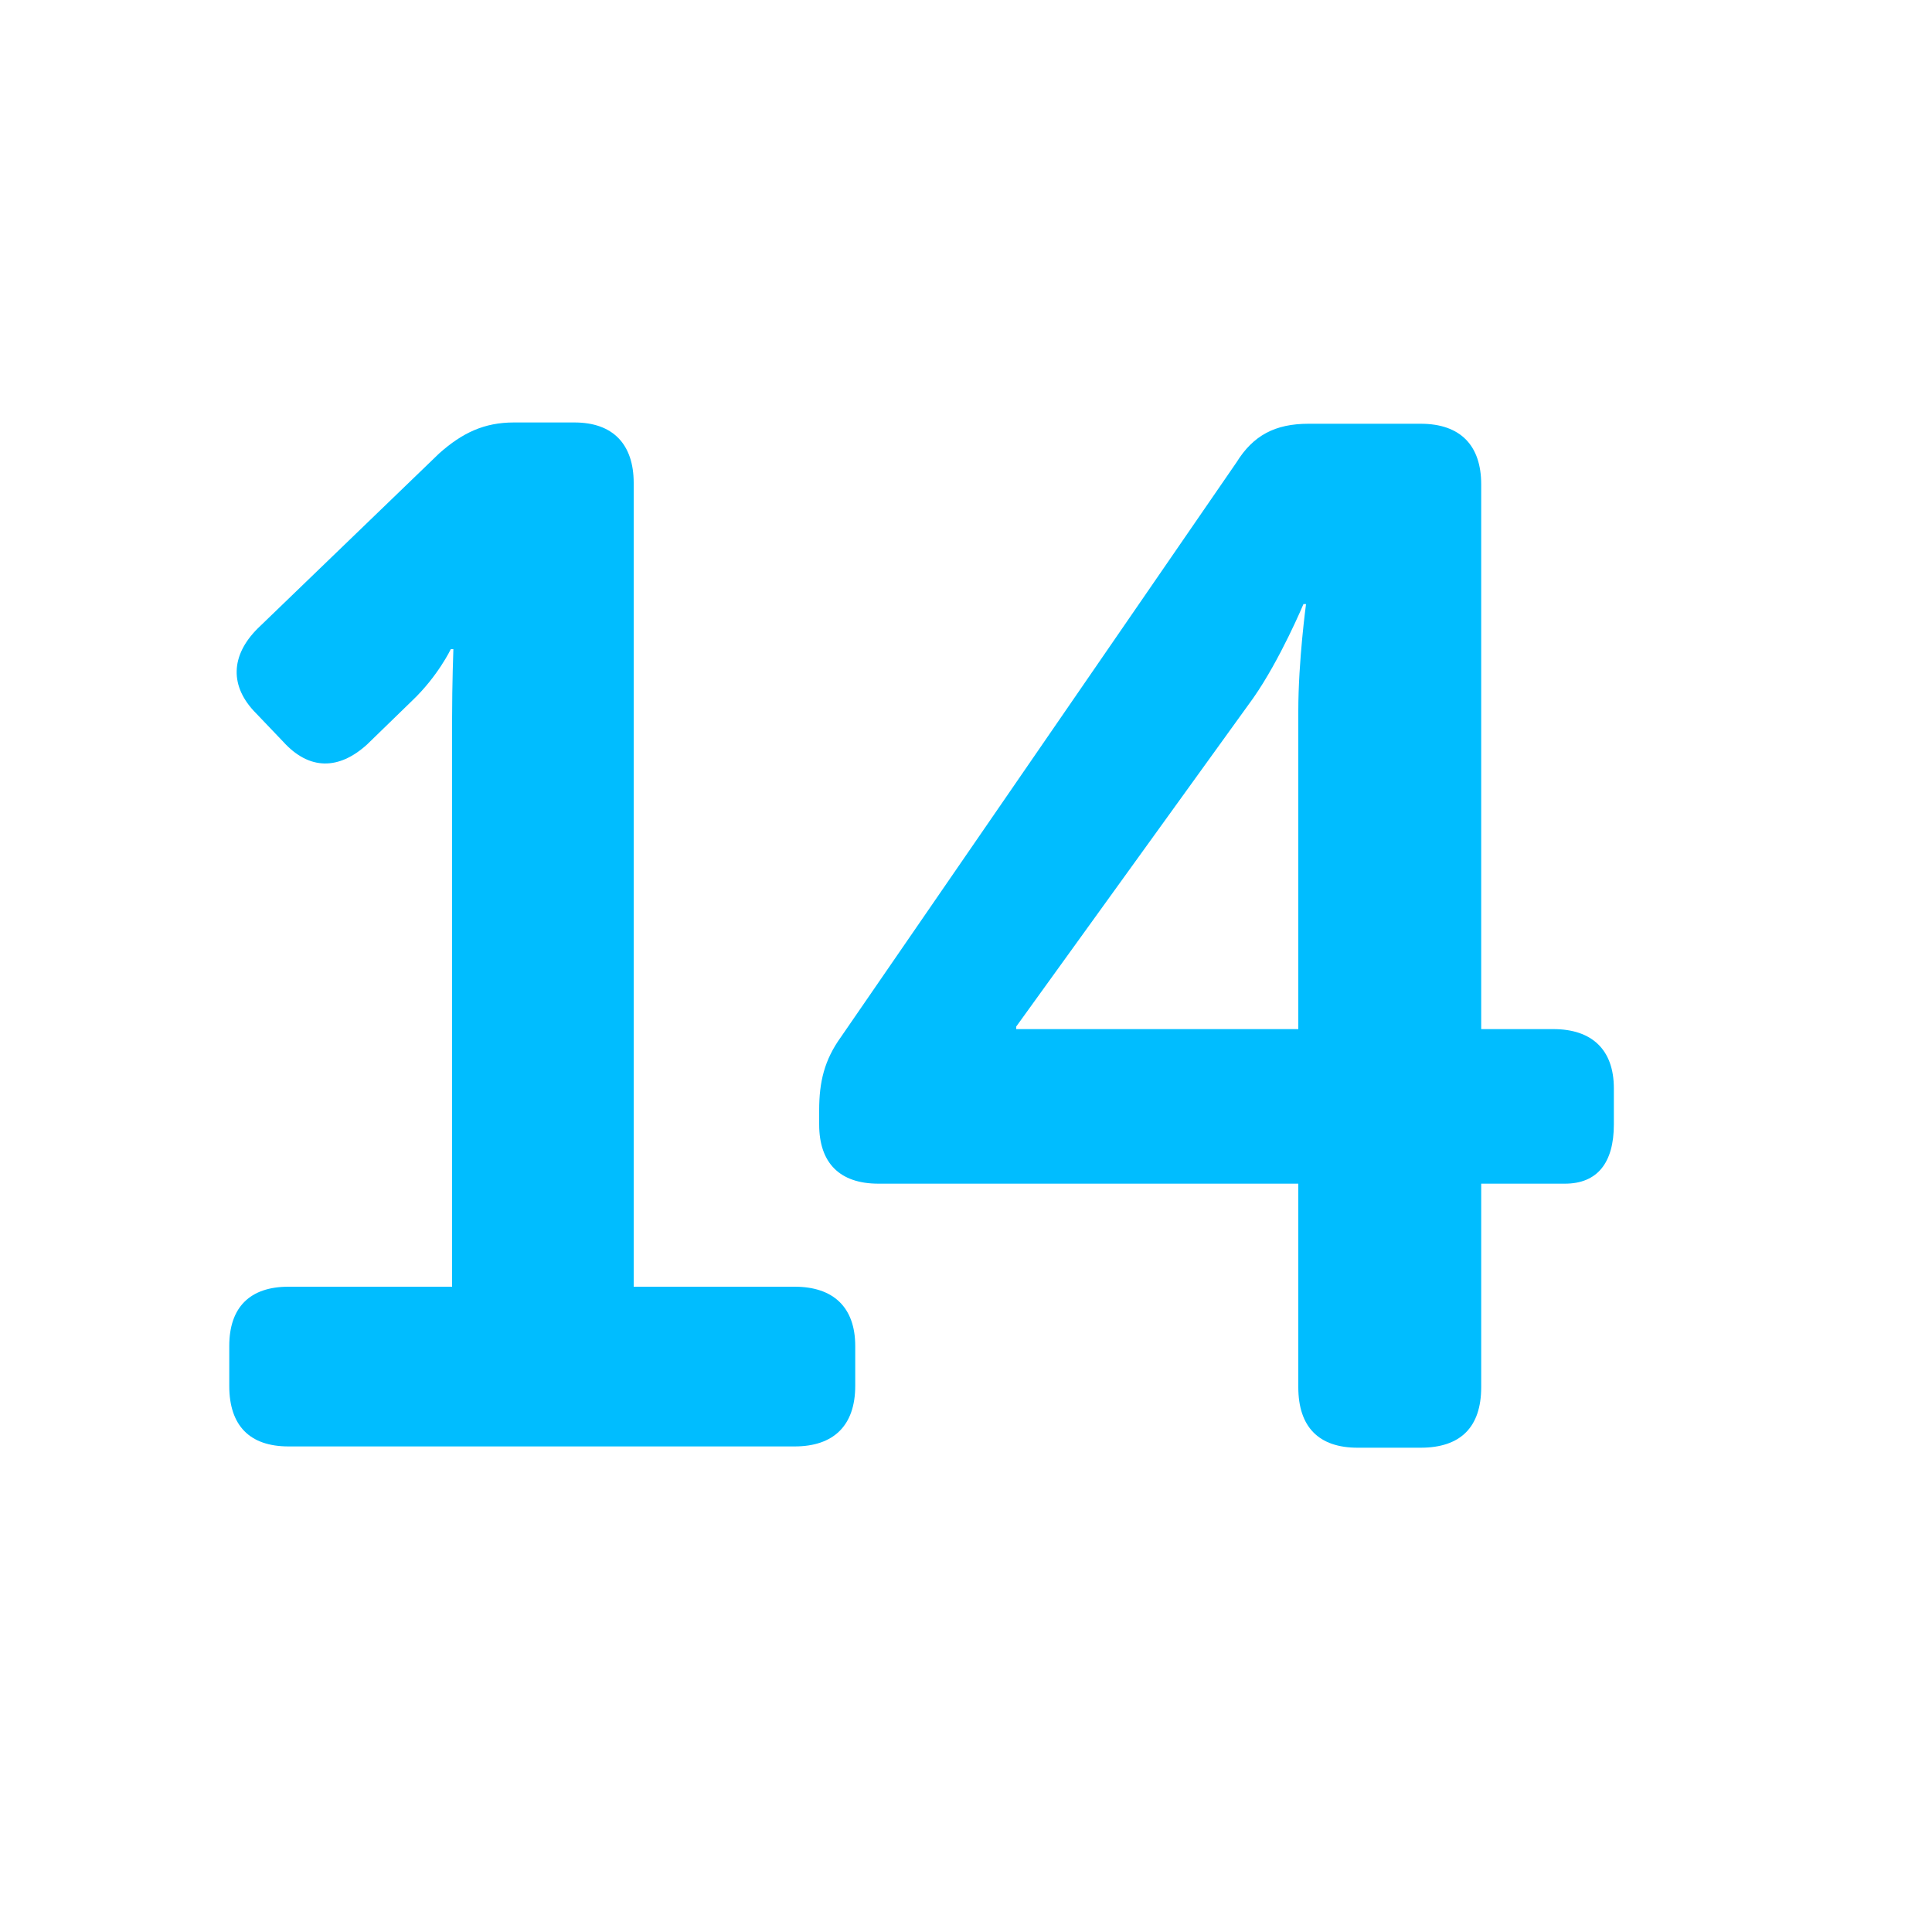 <?xml version="1.0" encoding="utf-8"?><!DOCTYPE svg PUBLIC "-//W3C//DTD SVG 1.1//EN" "http://www.w3.org/Graphics/SVG/1.1/DTD/svg11.dtd"><svg version="1.1" id="Layer_1" xmlns="http://www.w3.org/2000/svg" xmlns:xlink="http://www.w3.org/1999/xlink" x="0px" y="0px" width="150px" height="150px" viewBox="0 0 150 150" enable-background="new 0 0 150 150" xml:space="preserve"><g><path fill="#00BDFF" d="M17.8,104.5c0-3,1.6-4.6,4.6-4.6h12.7V55.8c0-2.7,0.1-5.4,0.1-5.4H35c0,0-1,2.1-3,4l-3.5,3.4 c-2.2,2-4.5,2-6.5-0.2l-2.1-2.2c-2.1-2.1-2-4.5,0.1-6.6l14.1-13.6c1.8-1.6,3.5-2.4,5.8-2.4h4.7c3,0,4.6,1.7,4.6,4.7v62.4h12.5 c3,0,4.7,1.6,4.7,4.6v3.1c0,3.1-1.7,4.7-4.7,4.7H22.4c-3,0-4.6-1.6-4.6-4.7V104.5z"/><path fill="#00BDFF" d="M63.6,87.3v-1.1c0-2.2,0.4-3.9,1.7-5.7L96,35.9c1.3-2.1,3-3,5.6-3h8.7c3.1,0,4.7,1.7,4.7,4.7v42.3h5.6 c3,0,4.7,1.6,4.7,4.6v2.8c0,3-1.3,4.6-3.8,4.6H115v15.8c0,3.1-1.6,4.7-4.7,4.7h-4.9c-3,0-4.6-1.6-4.6-4.7V91.9H68.2 C65.2,91.9,63.6,90.3,63.6,87.3z M100.8,79.9V55.2c0-3.9,0.6-8.3,0.6-8.3h-0.2c0,0-1.8,4.3-3.9,7.3L78.9,79.7v0.2H100.8z"/></g></svg>